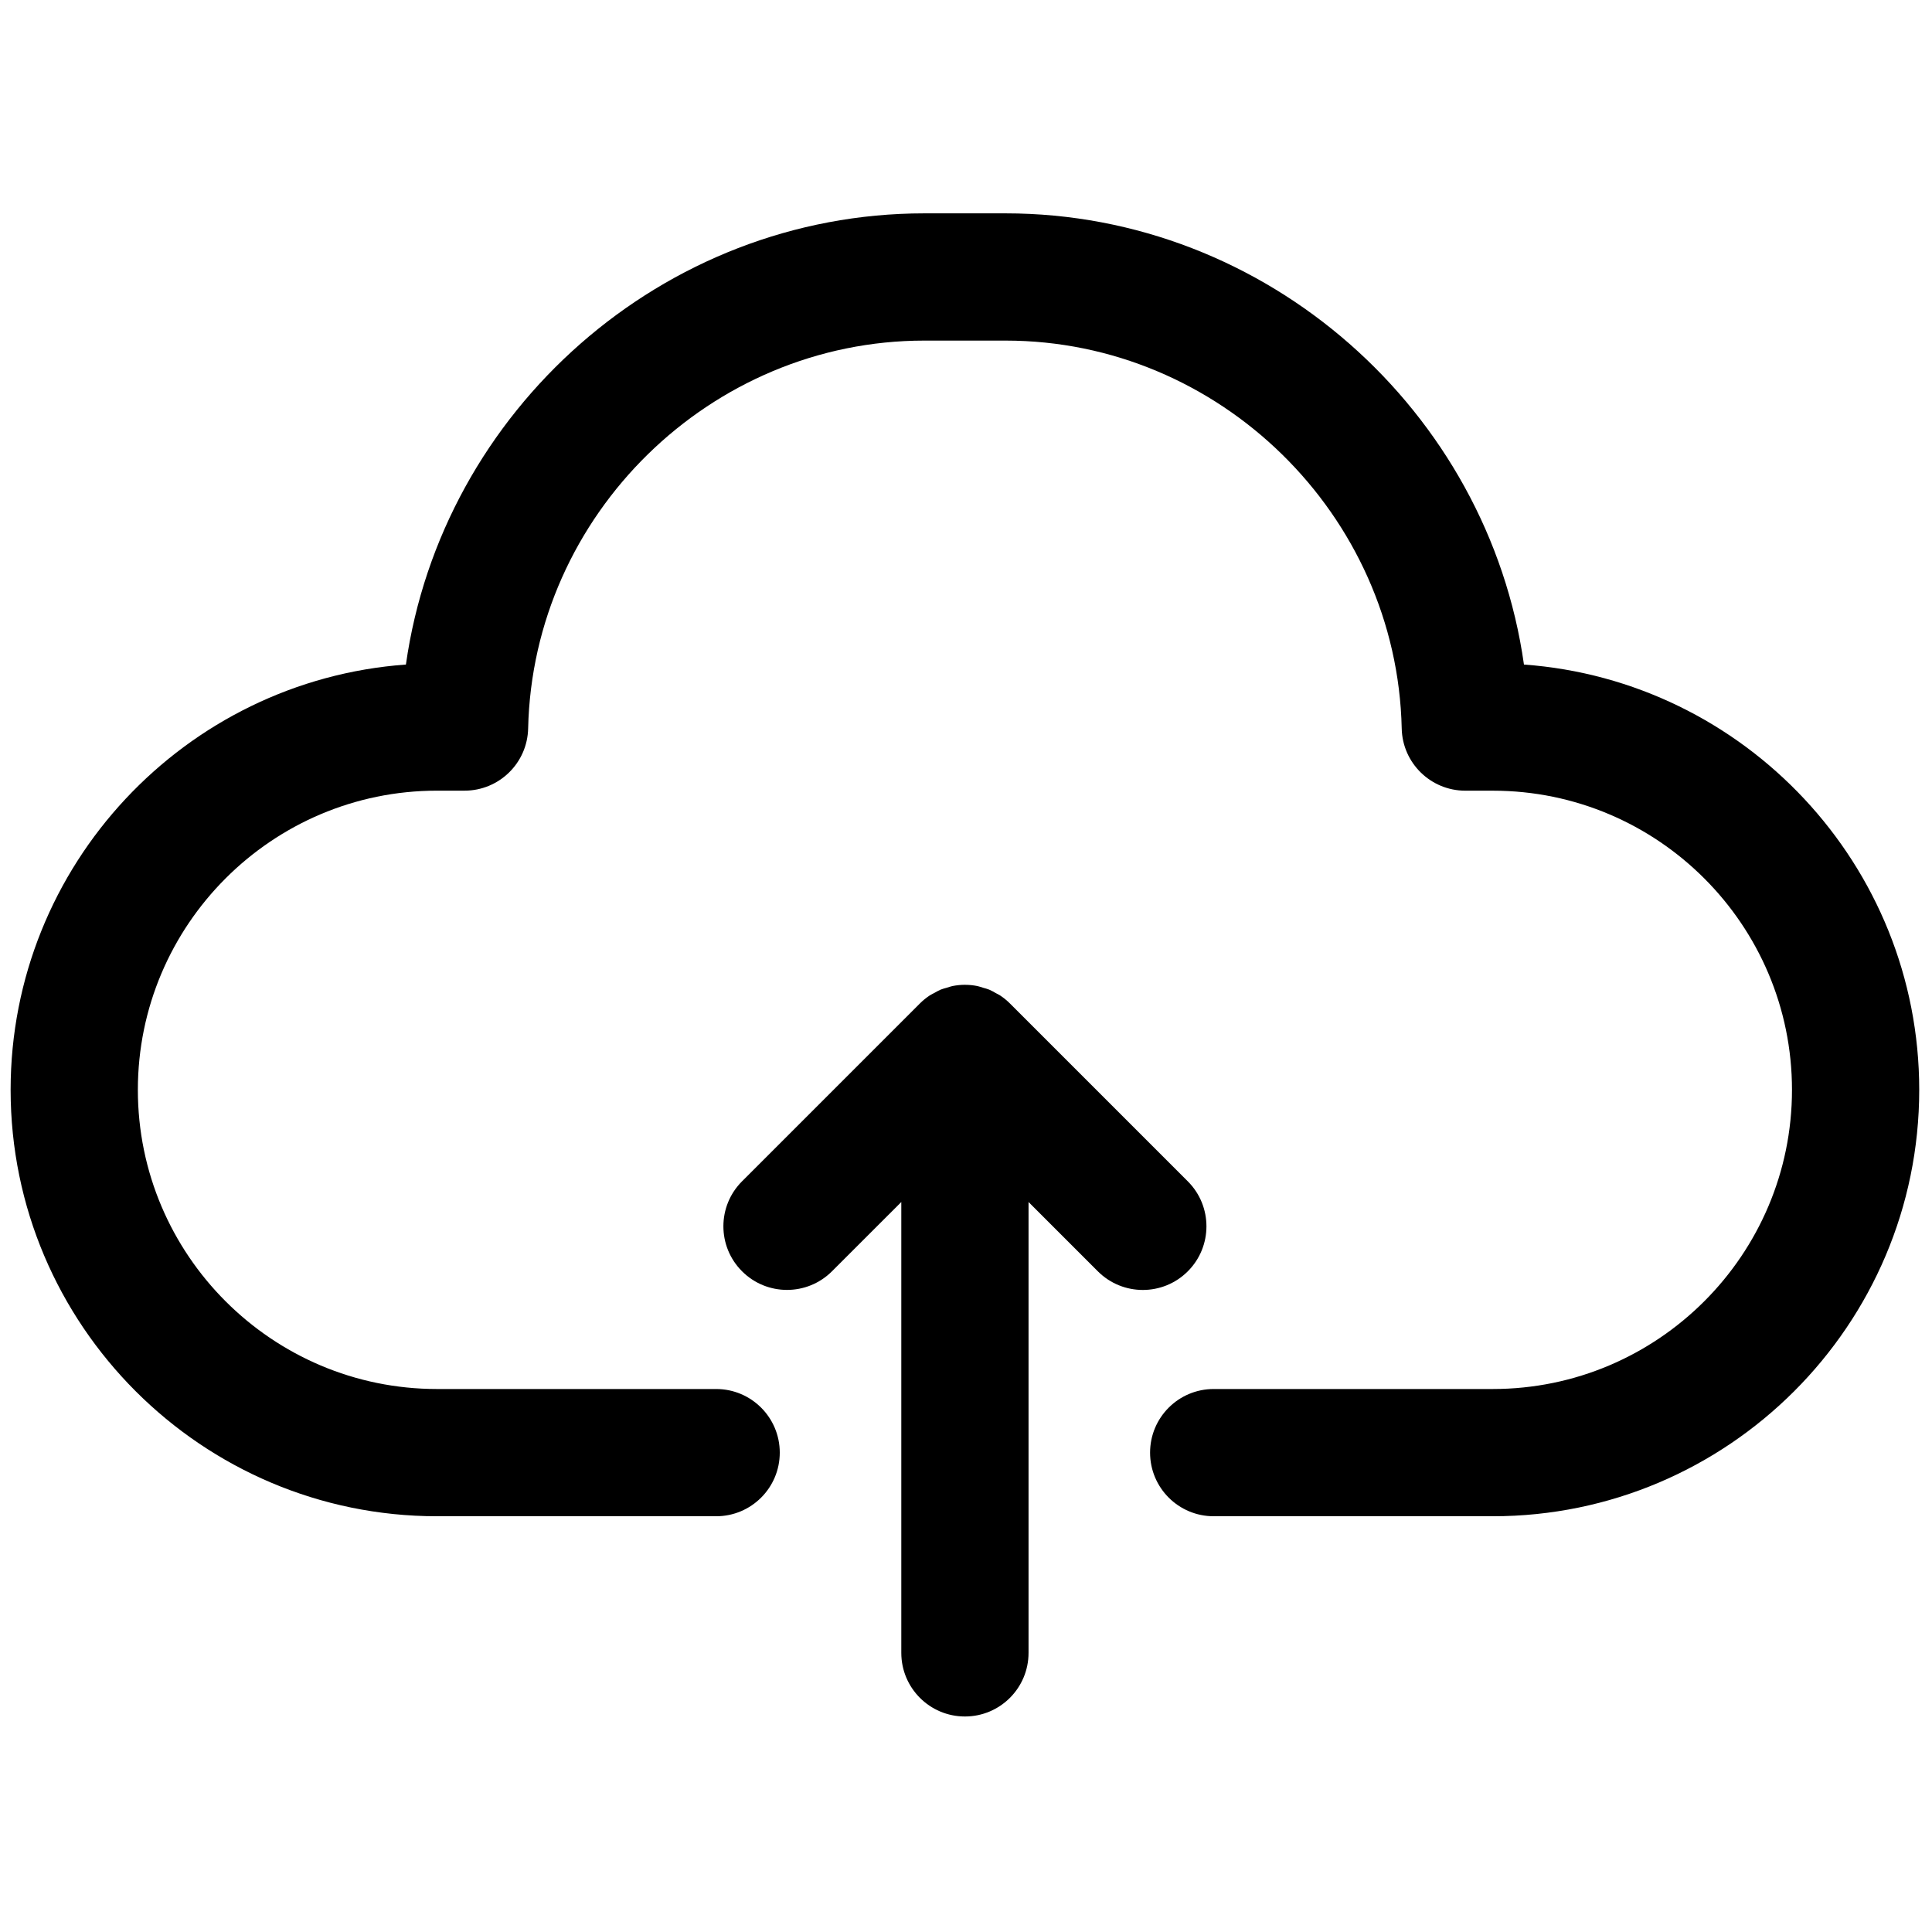 <svg xmlns="http://www.w3.org/2000/svg" xmlns:xlink="http://www.w3.org/1999/xlink" version="1.1" width="256" height="256" viewBox="0 0 256 256" xml:space="preserve">

<defs>
</defs>
<g style="stroke: none; stroke-width: 0; stroke-dasharray: none; stroke-linecap: butt; stroke-linejoin: miter; stroke-miterlimit: 10; fill: none; fill-rule: nonzero; opacity: 1;" transform="translate(1.407 1.407) scale(2.81 2.81)" >
	<path d="M 55.51 55.205 l -8.385 -8.385 c -0.141 -0.141 -0.296 -0.268 -0.463 -0.379 c -0.066 -0.044 -0.137 -0.073 -0.205 -0.112 c -0.102 -0.057 -0.202 -0.118 -0.311 -0.163 c -0.093 -0.039 -0.191 -0.06 -0.287 -0.089 c -0.091 -0.027 -0.178 -0.062 -0.272 -0.081 c -0.191 -0.038 -0.385 -0.058 -0.579 -0.058 c -0.003 0 -0.005 -0.001 -0.007 -0.001 c 0 0 0 0 0 0 c -0.197 0 -0.394 0.021 -0.588 0.059 c -0.087 0.017 -0.168 0.05 -0.253 0.075 c -0.103 0.03 -0.207 0.054 -0.307 0.095 c -0.101 0.042 -0.193 0.1 -0.289 0.152 c -0.076 0.042 -0.154 0.075 -0.227 0.123 c -0.166 0.111 -0.32 0.236 -0.461 0.377 l -8.386 8.386 c -1.172 1.171 -1.172 3.071 0 4.242 c 1.171 1.172 3.071 1.172 4.242 0 L 42 56.18 v 21.26 c 0 1.657 1.343 3 3 3 c 1.657 0 3 -1.343 3 -3 V 56.18 l 3.268 3.268 c 0.586 0.586 1.354 0.879 2.121 0.879 s 1.535 -0.293 2.121 -0.879 C 56.682 58.276 56.682 56.376 55.51 55.205 z" style="stroke: none; stroke-width: 1; stroke-dasharray: none; stroke-linecap: butt; stroke-linejoin: miter; stroke-miterlimit: 10; fill: rgb(0,0,0); fill-rule: nonzero; opacity: 1;" transform=" matrix(1 0 0 1 0 0) " stroke-linecap="round" />
	<path d="M 69.893 70.998 H 56.731 c -1.657 0 -3 -1.343 -3 -3 s 1.343 -3 3 -3 h 13.161 C 77.672 64.998 84 58.67 84 50.891 c 0 -7.779 -6.328 -14.107 -14.107 -14.107 h -1.297 c -1.631 0 -2.964 -1.303 -2.999 -2.934 C 65.375 23.765 56.994 15.56 46.916 15.56 h -3.832 c -10.079 0 -18.458 8.205 -18.68 18.289 c -0.036 1.631 -1.368 2.934 -3 2.934 h -1.297 C 12.329 36.783 6 43.112 6 50.891 c 0 7.779 6.329 14.107 14.107 14.107 h 13.162 c 1.657 0 3 1.343 3 3 s -1.343 3 -3 3 H 20.107 C 9.02 70.998 0 61.978 0 50.891 C 0 40.297 8.234 31.59 18.64 30.836 C 20.331 18.869 30.743 9.56 43.084 9.56 h 3.832 c 12.341 0 22.754 9.309 24.445 21.276 C 81.765 31.591 90 40.297 90 50.891 C 90 61.978 80.979 70.998 69.893 70.998 z" style="stroke: none; stroke-width: 1; stroke-dasharray: none; stroke-linecap: butt; stroke-linejoin: miter; stroke-miterlimit: 10; fill: rgb(0,0,0); fill-rule: nonzero; opacity: 1;" transform=" matrix(1 0 0 1 0 0) " stroke-linecap="round" />
</g>
</svg>